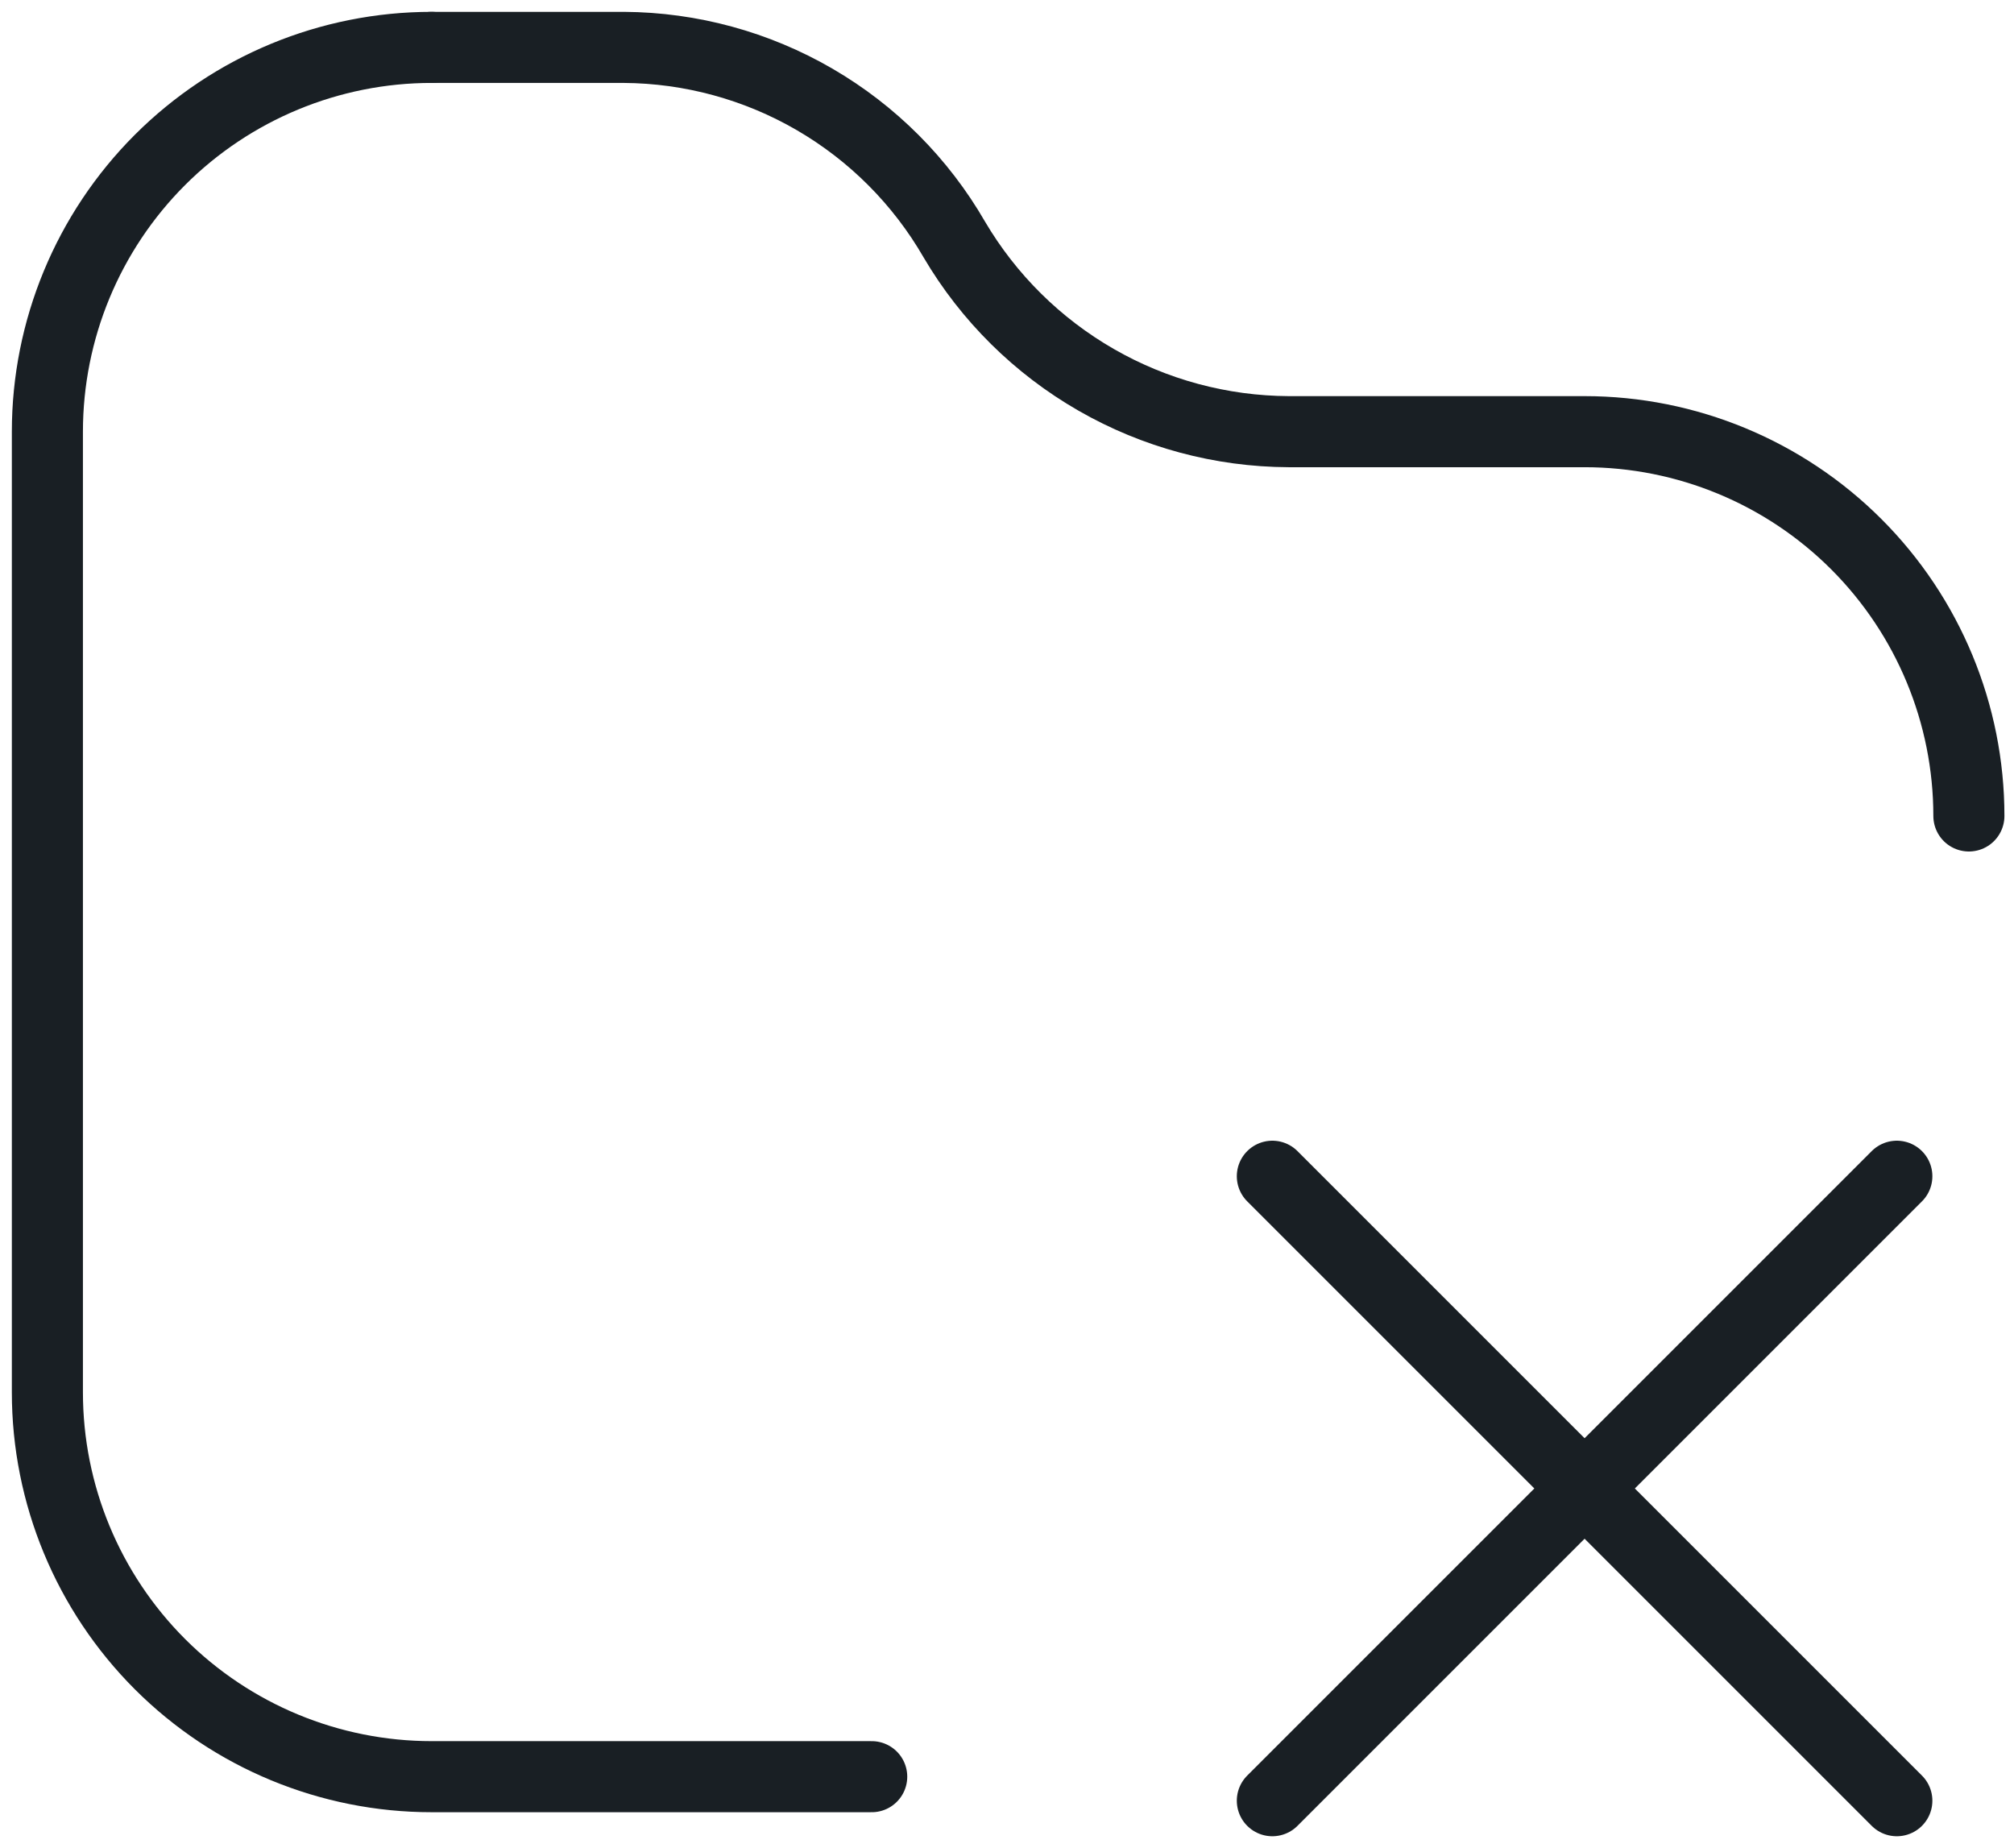 <svg width="85" height="78" viewBox="0 0 85 78" fill="none" xmlns="http://www.w3.org/2000/svg">
<path d="M36.79 74.986H18.219C13.918 74.986 9.792 73.277 6.75 70.236C3.709 67.194 2 63.069 2 58.767V18.219C2 13.918 3.709 9.792 6.75 6.75C9.792 3.709 13.918 2 18.219 2" stroke="#191F24" stroke-width="3" stroke-linecap="round" stroke-linejoin="round"/>
<path d="M18.219 2H26.329C29.159 2.017 31.936 2.775 34.383 4.197C36.83 5.62 38.862 7.658 40.277 10.11C41.725 12.568 43.787 14.608 46.261 16.03C48.734 17.452 51.535 18.206 54.388 18.219H66.877C71.178 18.219 75.304 19.928 78.345 22.969C81.387 26.011 83.096 30.137 83.096 34.438" stroke="#191F24" stroke-width="3" stroke-linecap="round" stroke-linejoin="round"/>
<path d="M53.699 76L80.055 49.644" stroke="#191F24" stroke-width="3" stroke-linecap="round" stroke-linejoin="round"/>
<path d="M53.699 49.644L80.055 76" stroke="#191F24" stroke-width="3" stroke-linecap="round" stroke-linejoin="round"/>
</svg>
